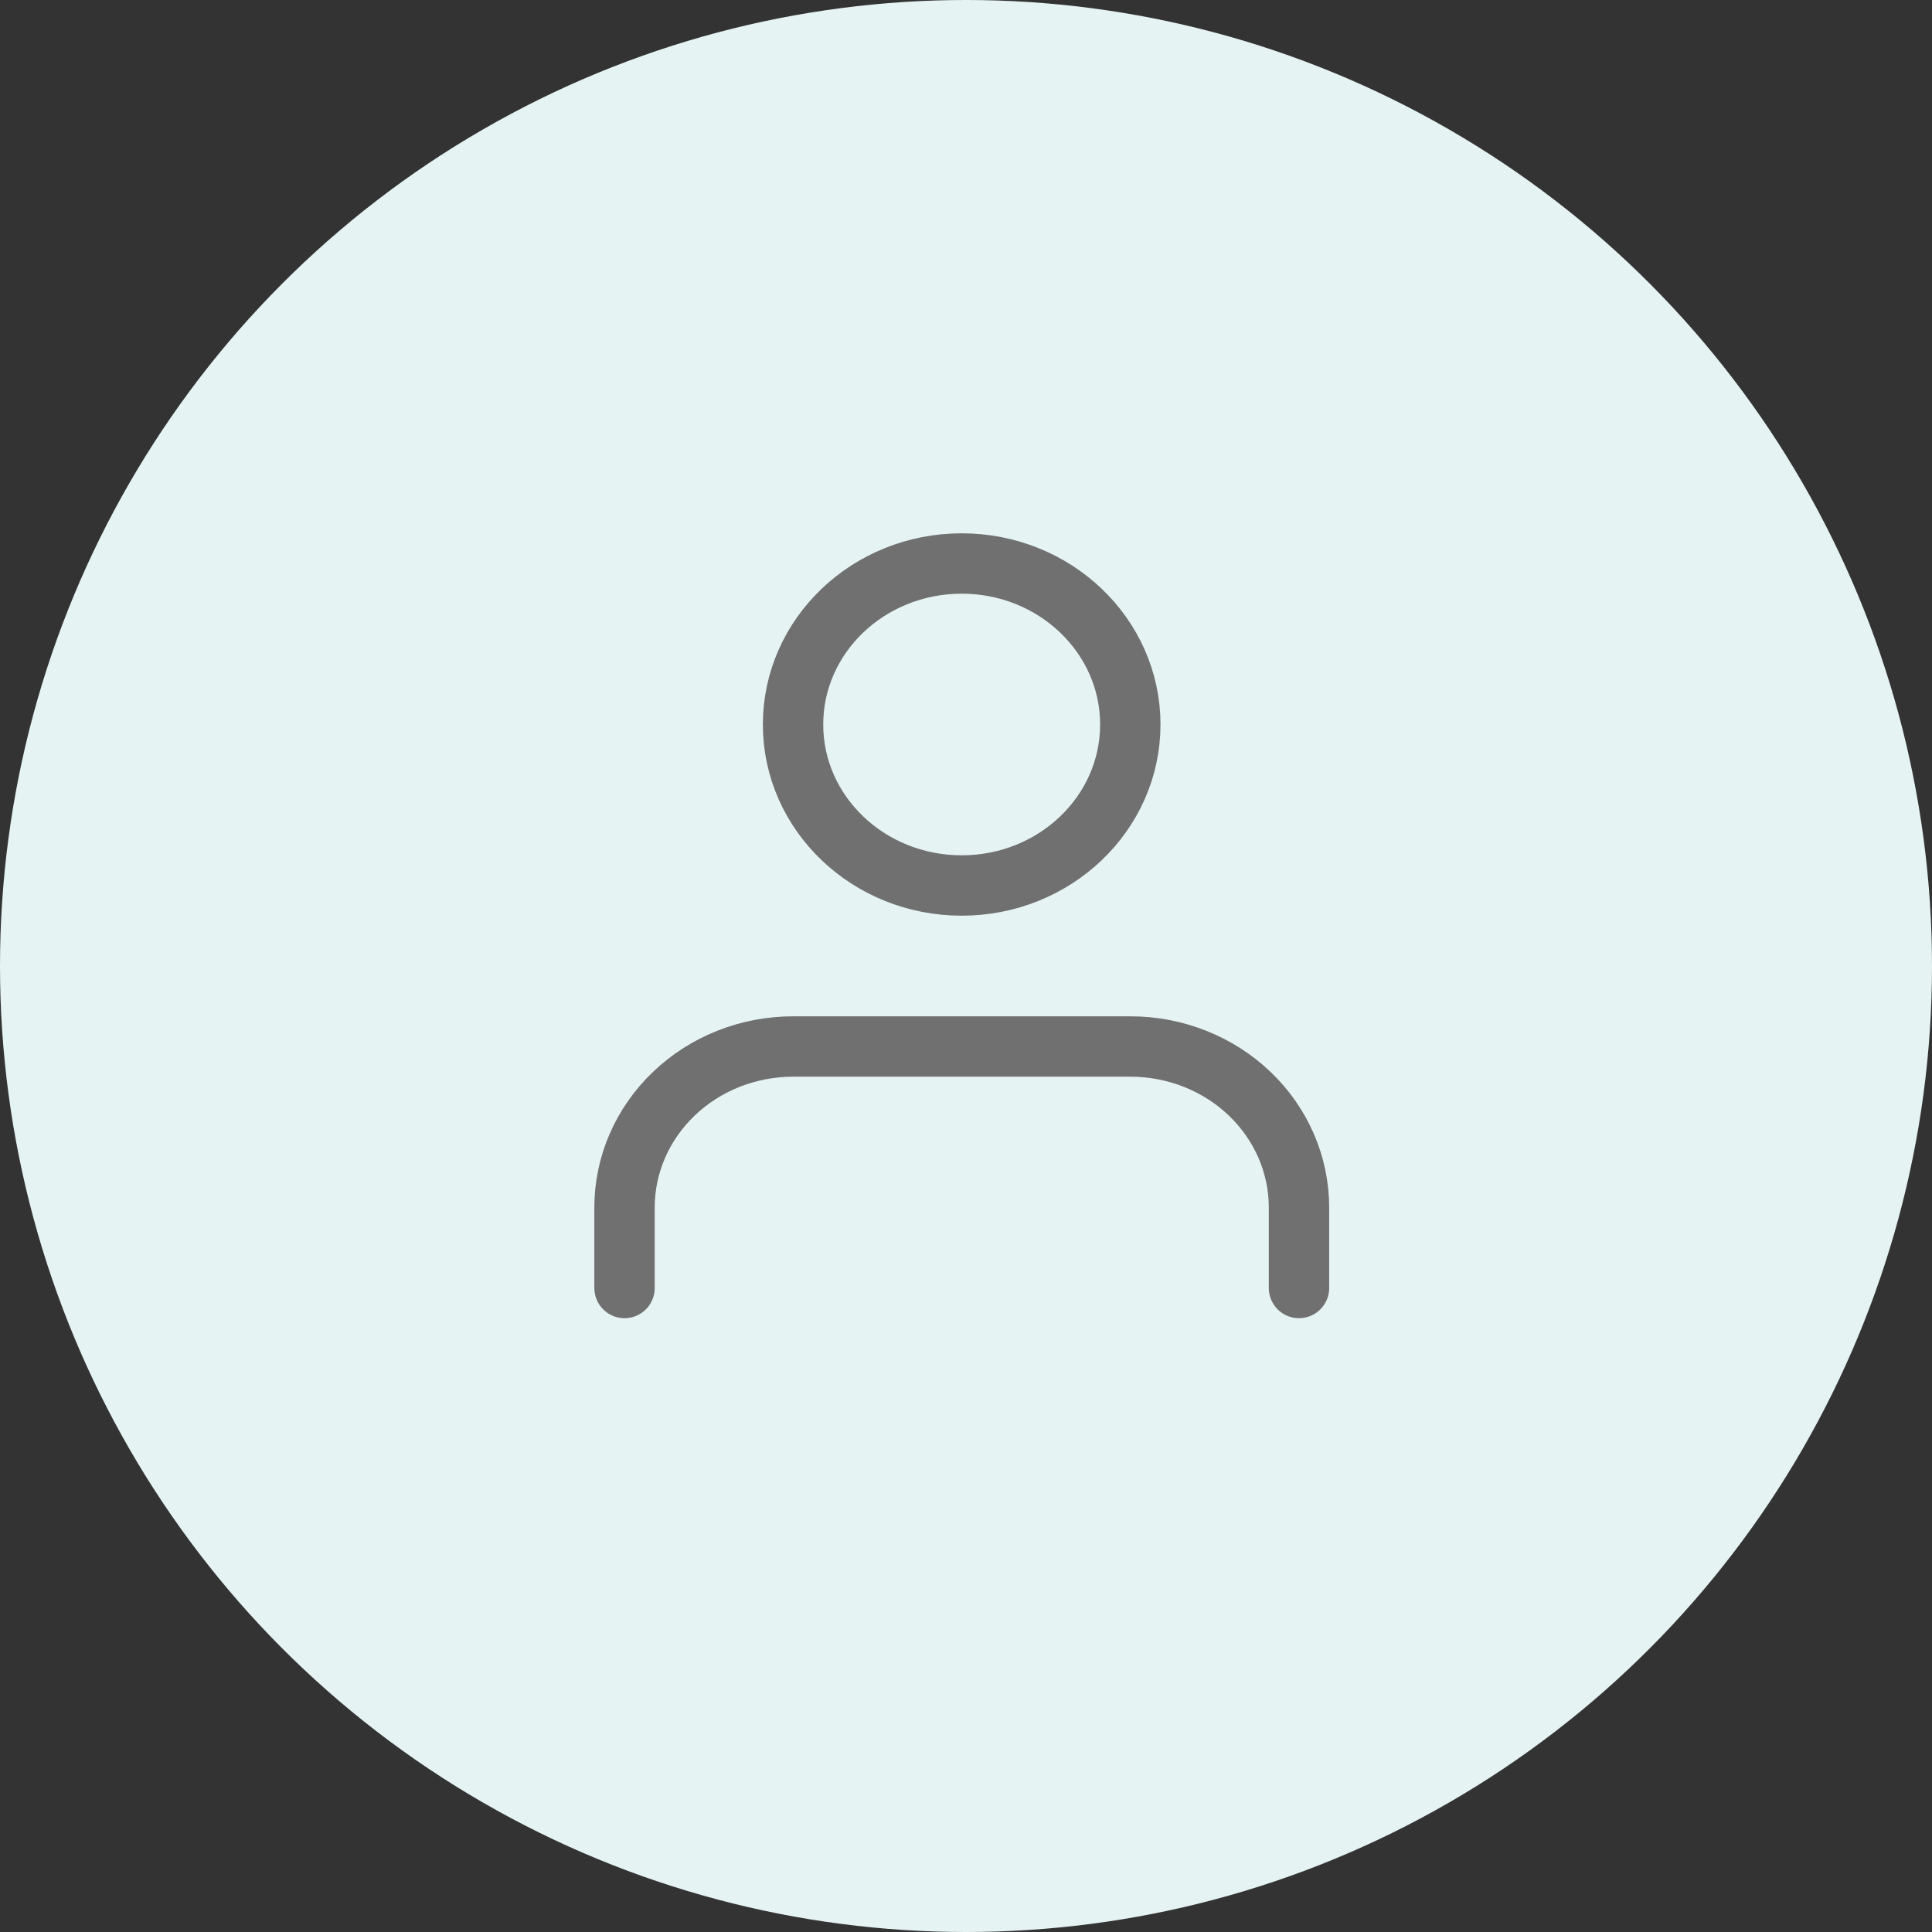 <svg width="48" height="48" viewBox="0 0 48 48" fill="none" xmlns="http://www.w3.org/2000/svg">
<rect x="0" y="0" width="48" height="48" fill="#333333" stroke="none"/>
<g id="Group 1000007711">
<circle id="Ellipse 2636" cx="24" cy="24" r="24" fill="#E6F3F3"/>
<path id="Vector" d="M32.273 32V30C32.273 28.939 31.832 27.922 31.047 27.172C30.261 26.421 29.195 26 28.084 26H19.705C18.594 26 17.528 26.421 16.743 27.172C15.957 27.922 15.516 28.939 15.516 30V32" stroke="#707070" stroke-width="1.5" stroke-linecap="round" stroke-linejoin="round"/>
<path id="Vector_2" d="M23.893 22C26.206 22 28.082 20.209 28.082 18C28.082 15.791 26.206 14 23.893 14C21.579 14 19.703 15.791 19.703 18C19.703 20.209 21.579 22 23.893 22Z" stroke="#707070" stroke-width="1.5" stroke-linecap="round" stroke-linejoin="round"/>
</g>
</svg>
